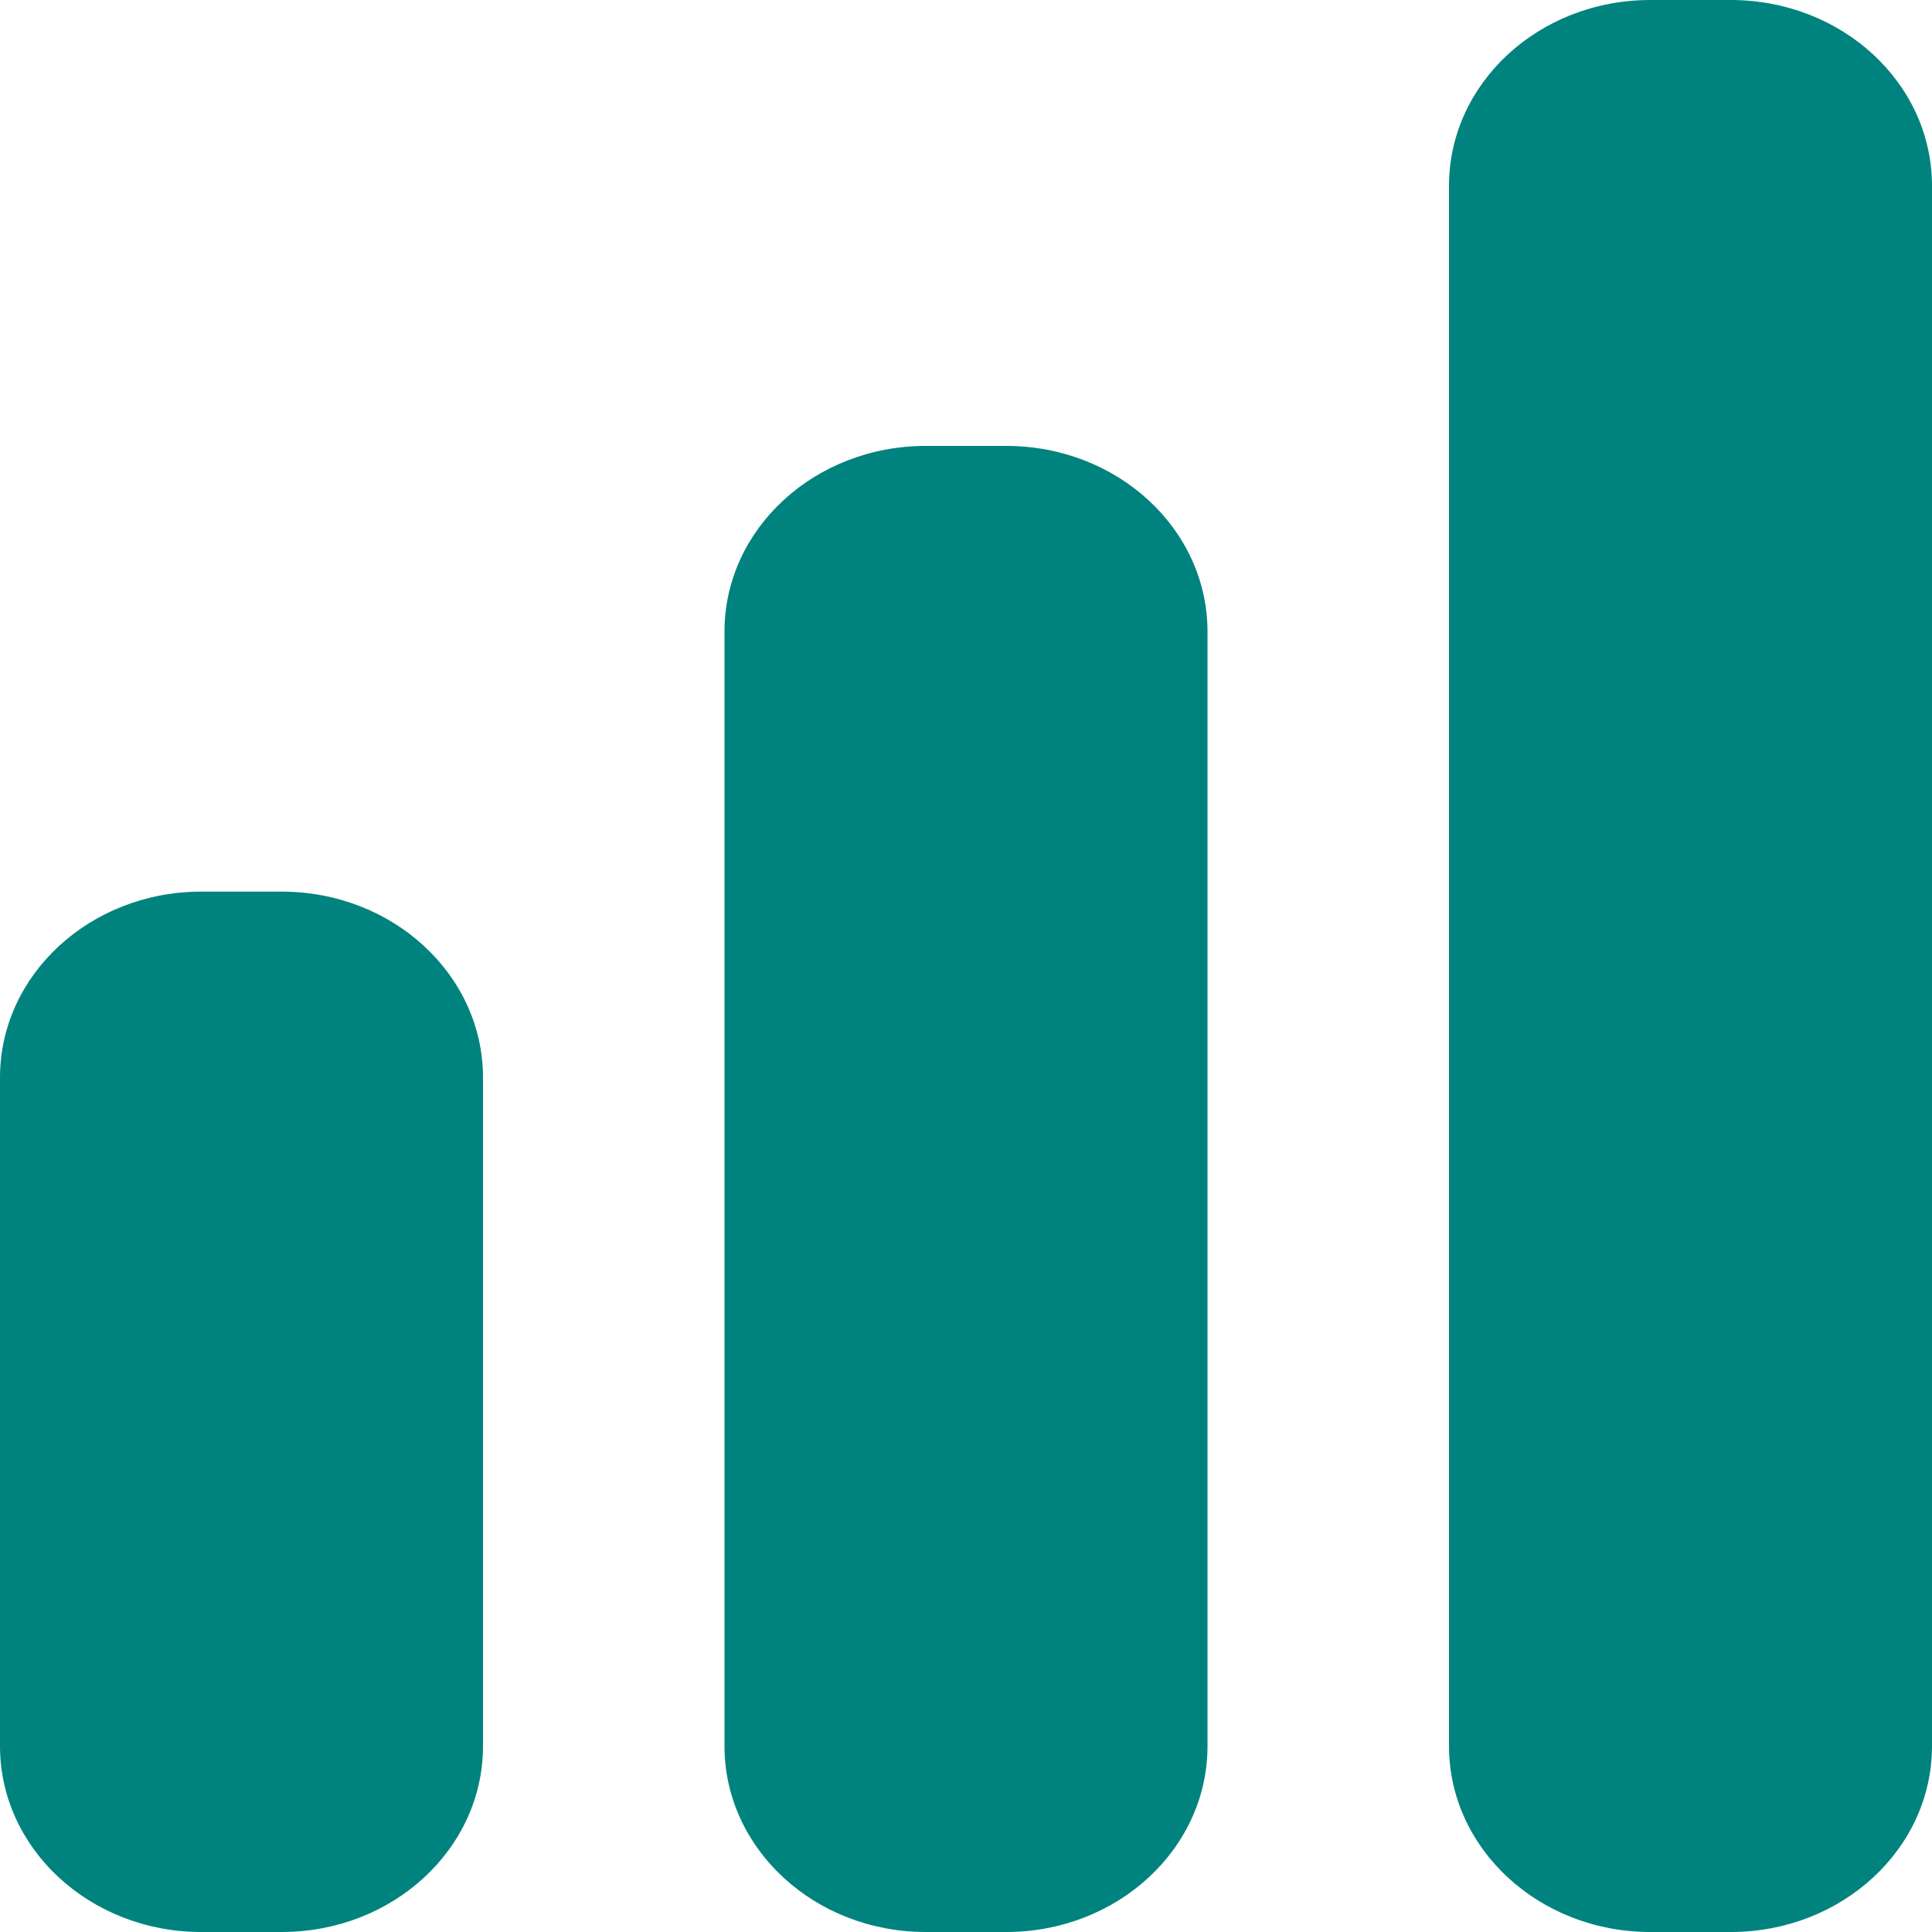 <svg width="10" height="10" viewBox="0 0 10 10" fill="none" xmlns="http://www.w3.org/2000/svg">
<path d="M8.542 0C7.966 0 7.5 0.43 7.5 0.962V9.038C7.5 9.569 7.966 10 8.542 10H8.958C9.534 10 10 9.569 10 9.038V0.962C10 0.43 9.534 0 8.958 0H8.542Z" fill="#00837E"/>
<path d="M3.75 3.269C3.75 2.738 4.216 2.308 4.792 2.308H5.208C5.784 2.308 6.25 2.738 6.25 3.269V9.038C6.25 9.569 5.784 10 5.208 10H4.792C4.216 10 3.75 9.569 3.75 9.038V3.269Z" fill="#00837E"/>
<path d="M0 5.577C0 5.046 0.466 4.615 1.042 4.615H1.458C2.034 4.615 2.5 5.046 2.5 5.577V9.038C2.5 9.569 2.034 10 1.458 10H1.042C0.466 10 0 9.569 0 9.038V5.577Z" fill="#00837E"/>
</svg>
